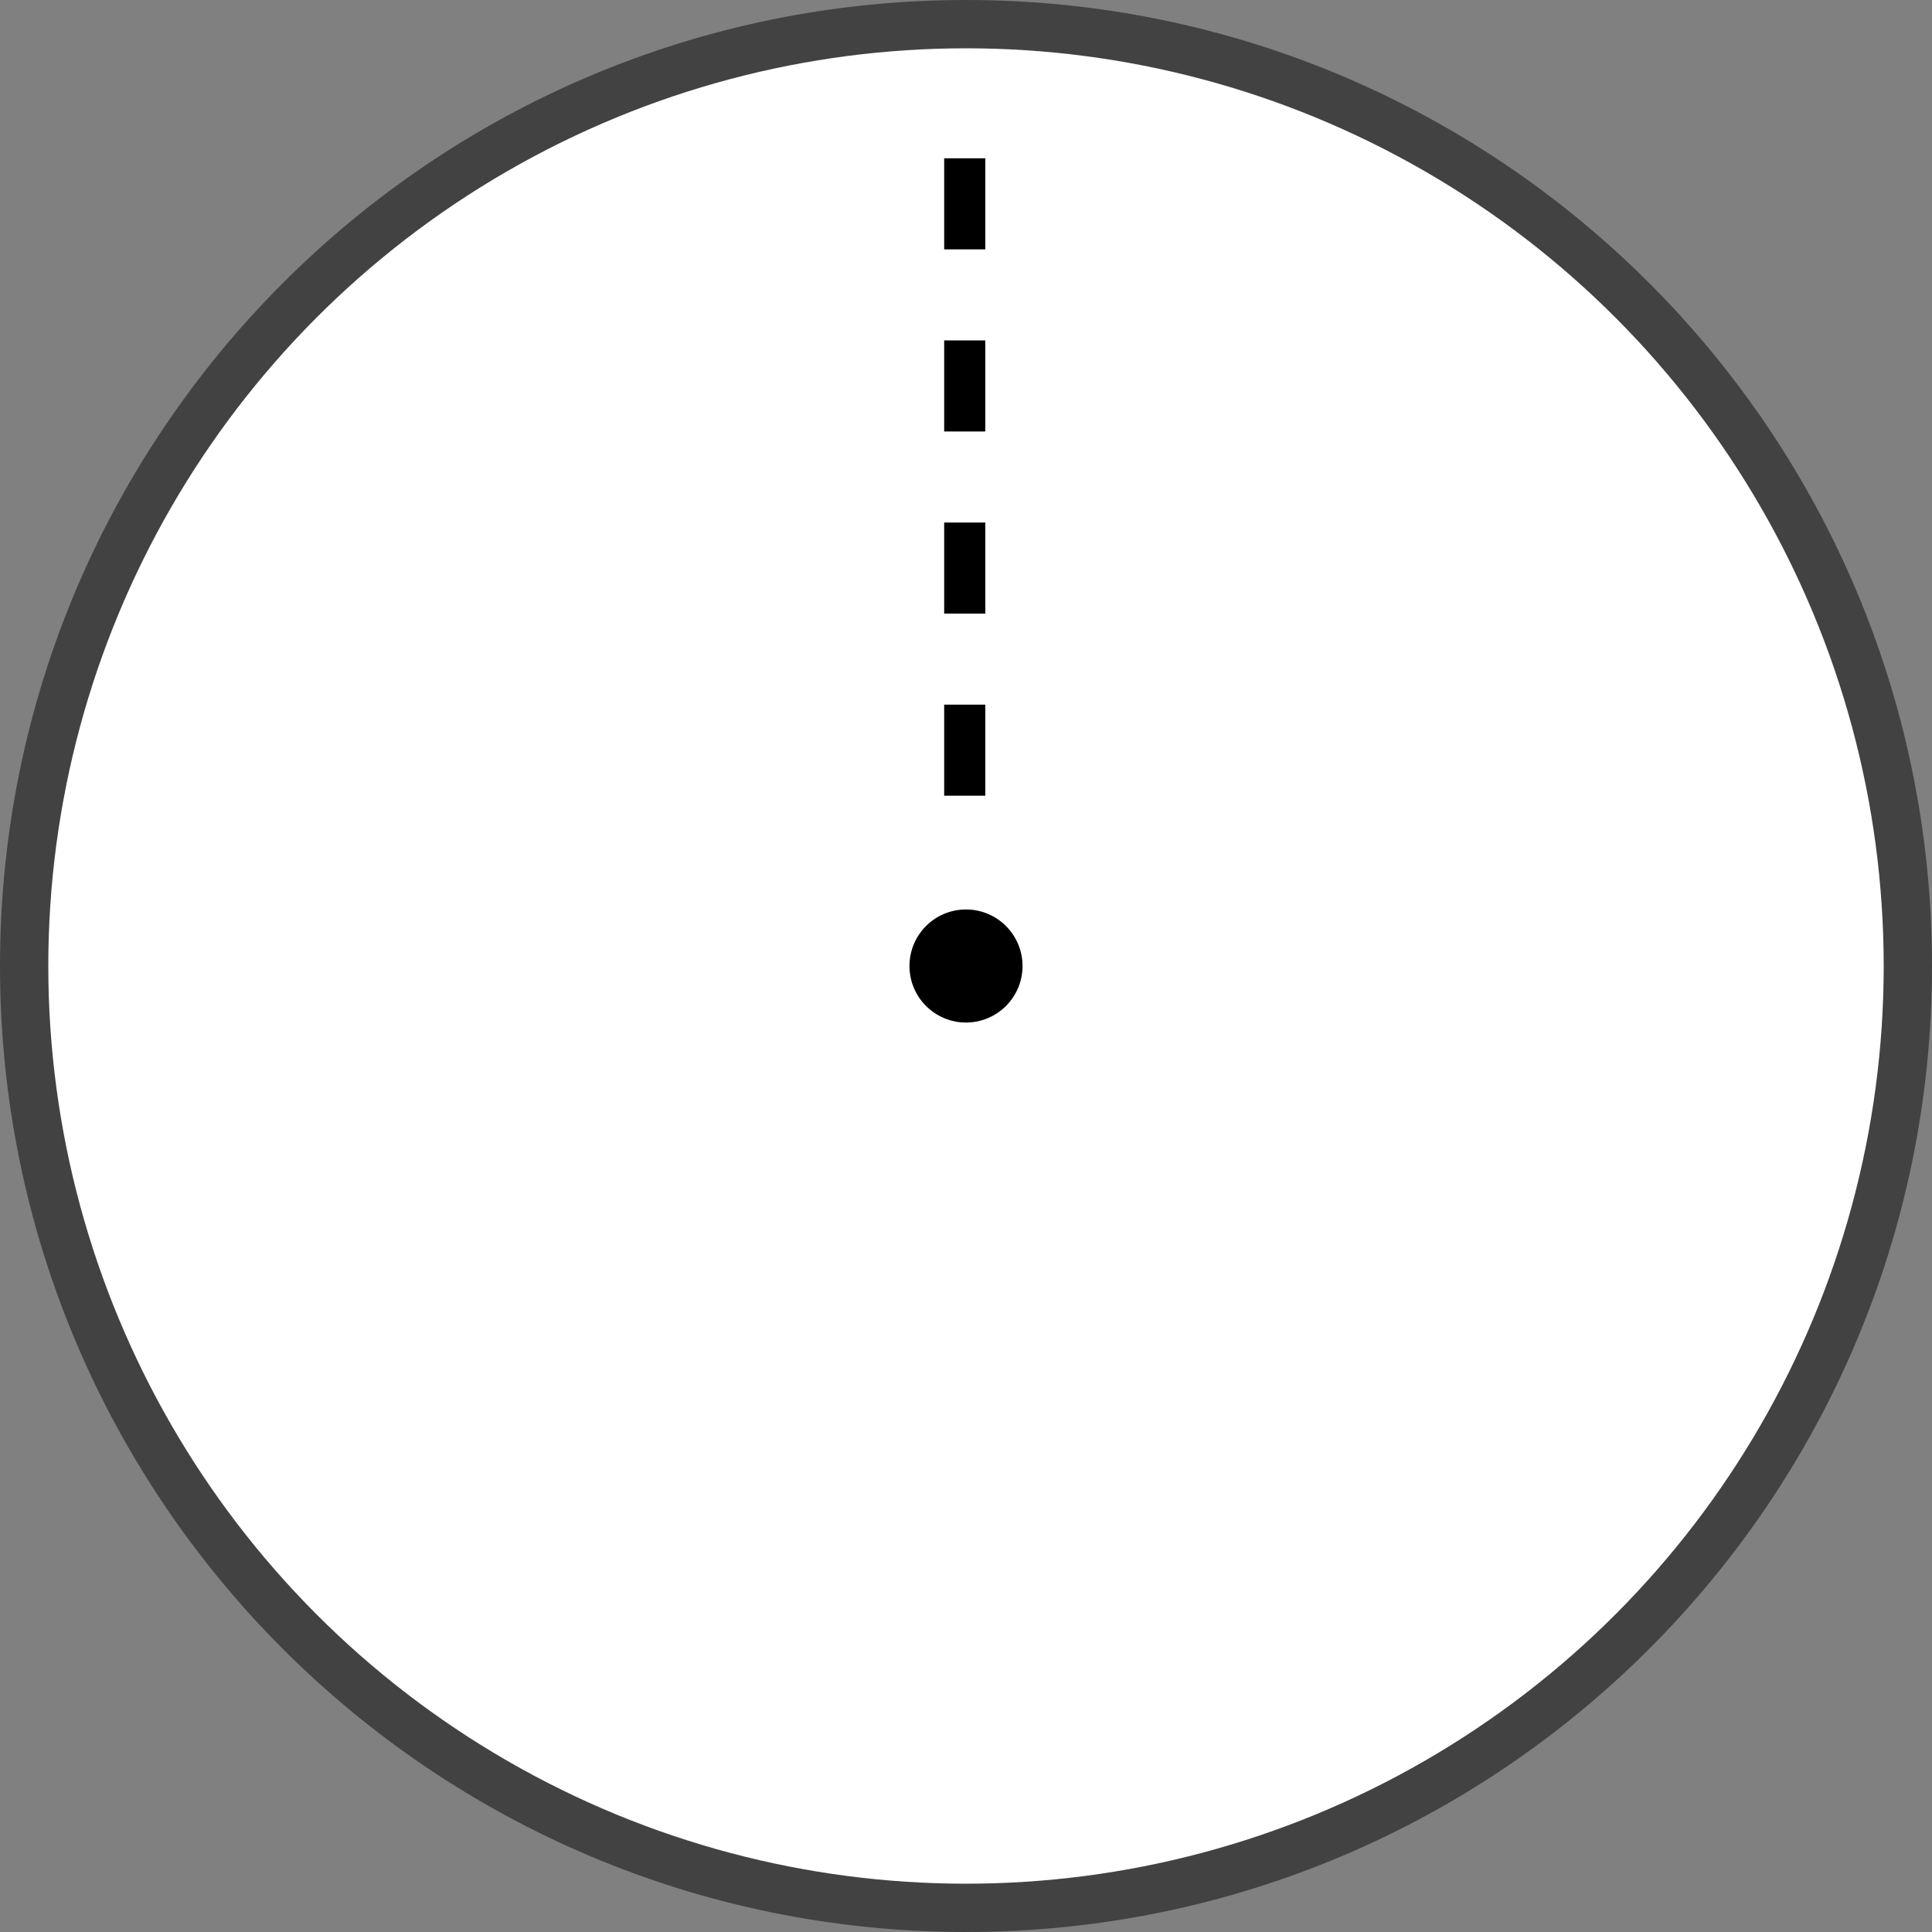 <?xml version="1.0" encoding="utf-8"?>
<!-- Generator: Adobe Illustrator 23.0.1, SVG Export Plug-In . SVG Version: 6.00 Build 0)  -->
<svg version="1.1" id="Calque_3" xmlns="http://www.w3.org/2000/svg" xmlns:xlink="http://www.w3.org/1999/xlink" x="0px" y="0px"
	 viewBox="0 0 1080 1080" style="enable-background:new 0 0 1080 1080;" xml:space="preserve">
<rect x="0" y="0" width="1080" height="1080" fill="#808080" stroke="none"/>
<style type="text/css">
	.st0{fill:#424242;}
	.st1{fill:#FFFFFF;}
</style>
<path class="st0" d="M540,0C241.8,0,0,241.8,0,540s241.8,540,540,540s540-241.8,540-540S838.3,0,540,0z M539.3,1033.4
	c-272.1,0-492.6-220.9-492.6-493.4S267.2,46.6,539.3,46.6s492.6,220.9,492.6,493.4S811.3,1033.4,539.3,1033.4z"/>
<circle class="st1" cx="540" cy="540" r="513"/>
<circle cx="540" cy="540" r="31.6"/>
<rect x="527.8" y="393.9" width="23" height="50.9"/>
<rect x="527.8" y="292.1" width="23" height="50.9"/>
<rect x="527.8" y="190.3" width="23" height="50.9"/>
<rect x="527.8" y="88.5" width="23" height="50.9"/>
</svg>
